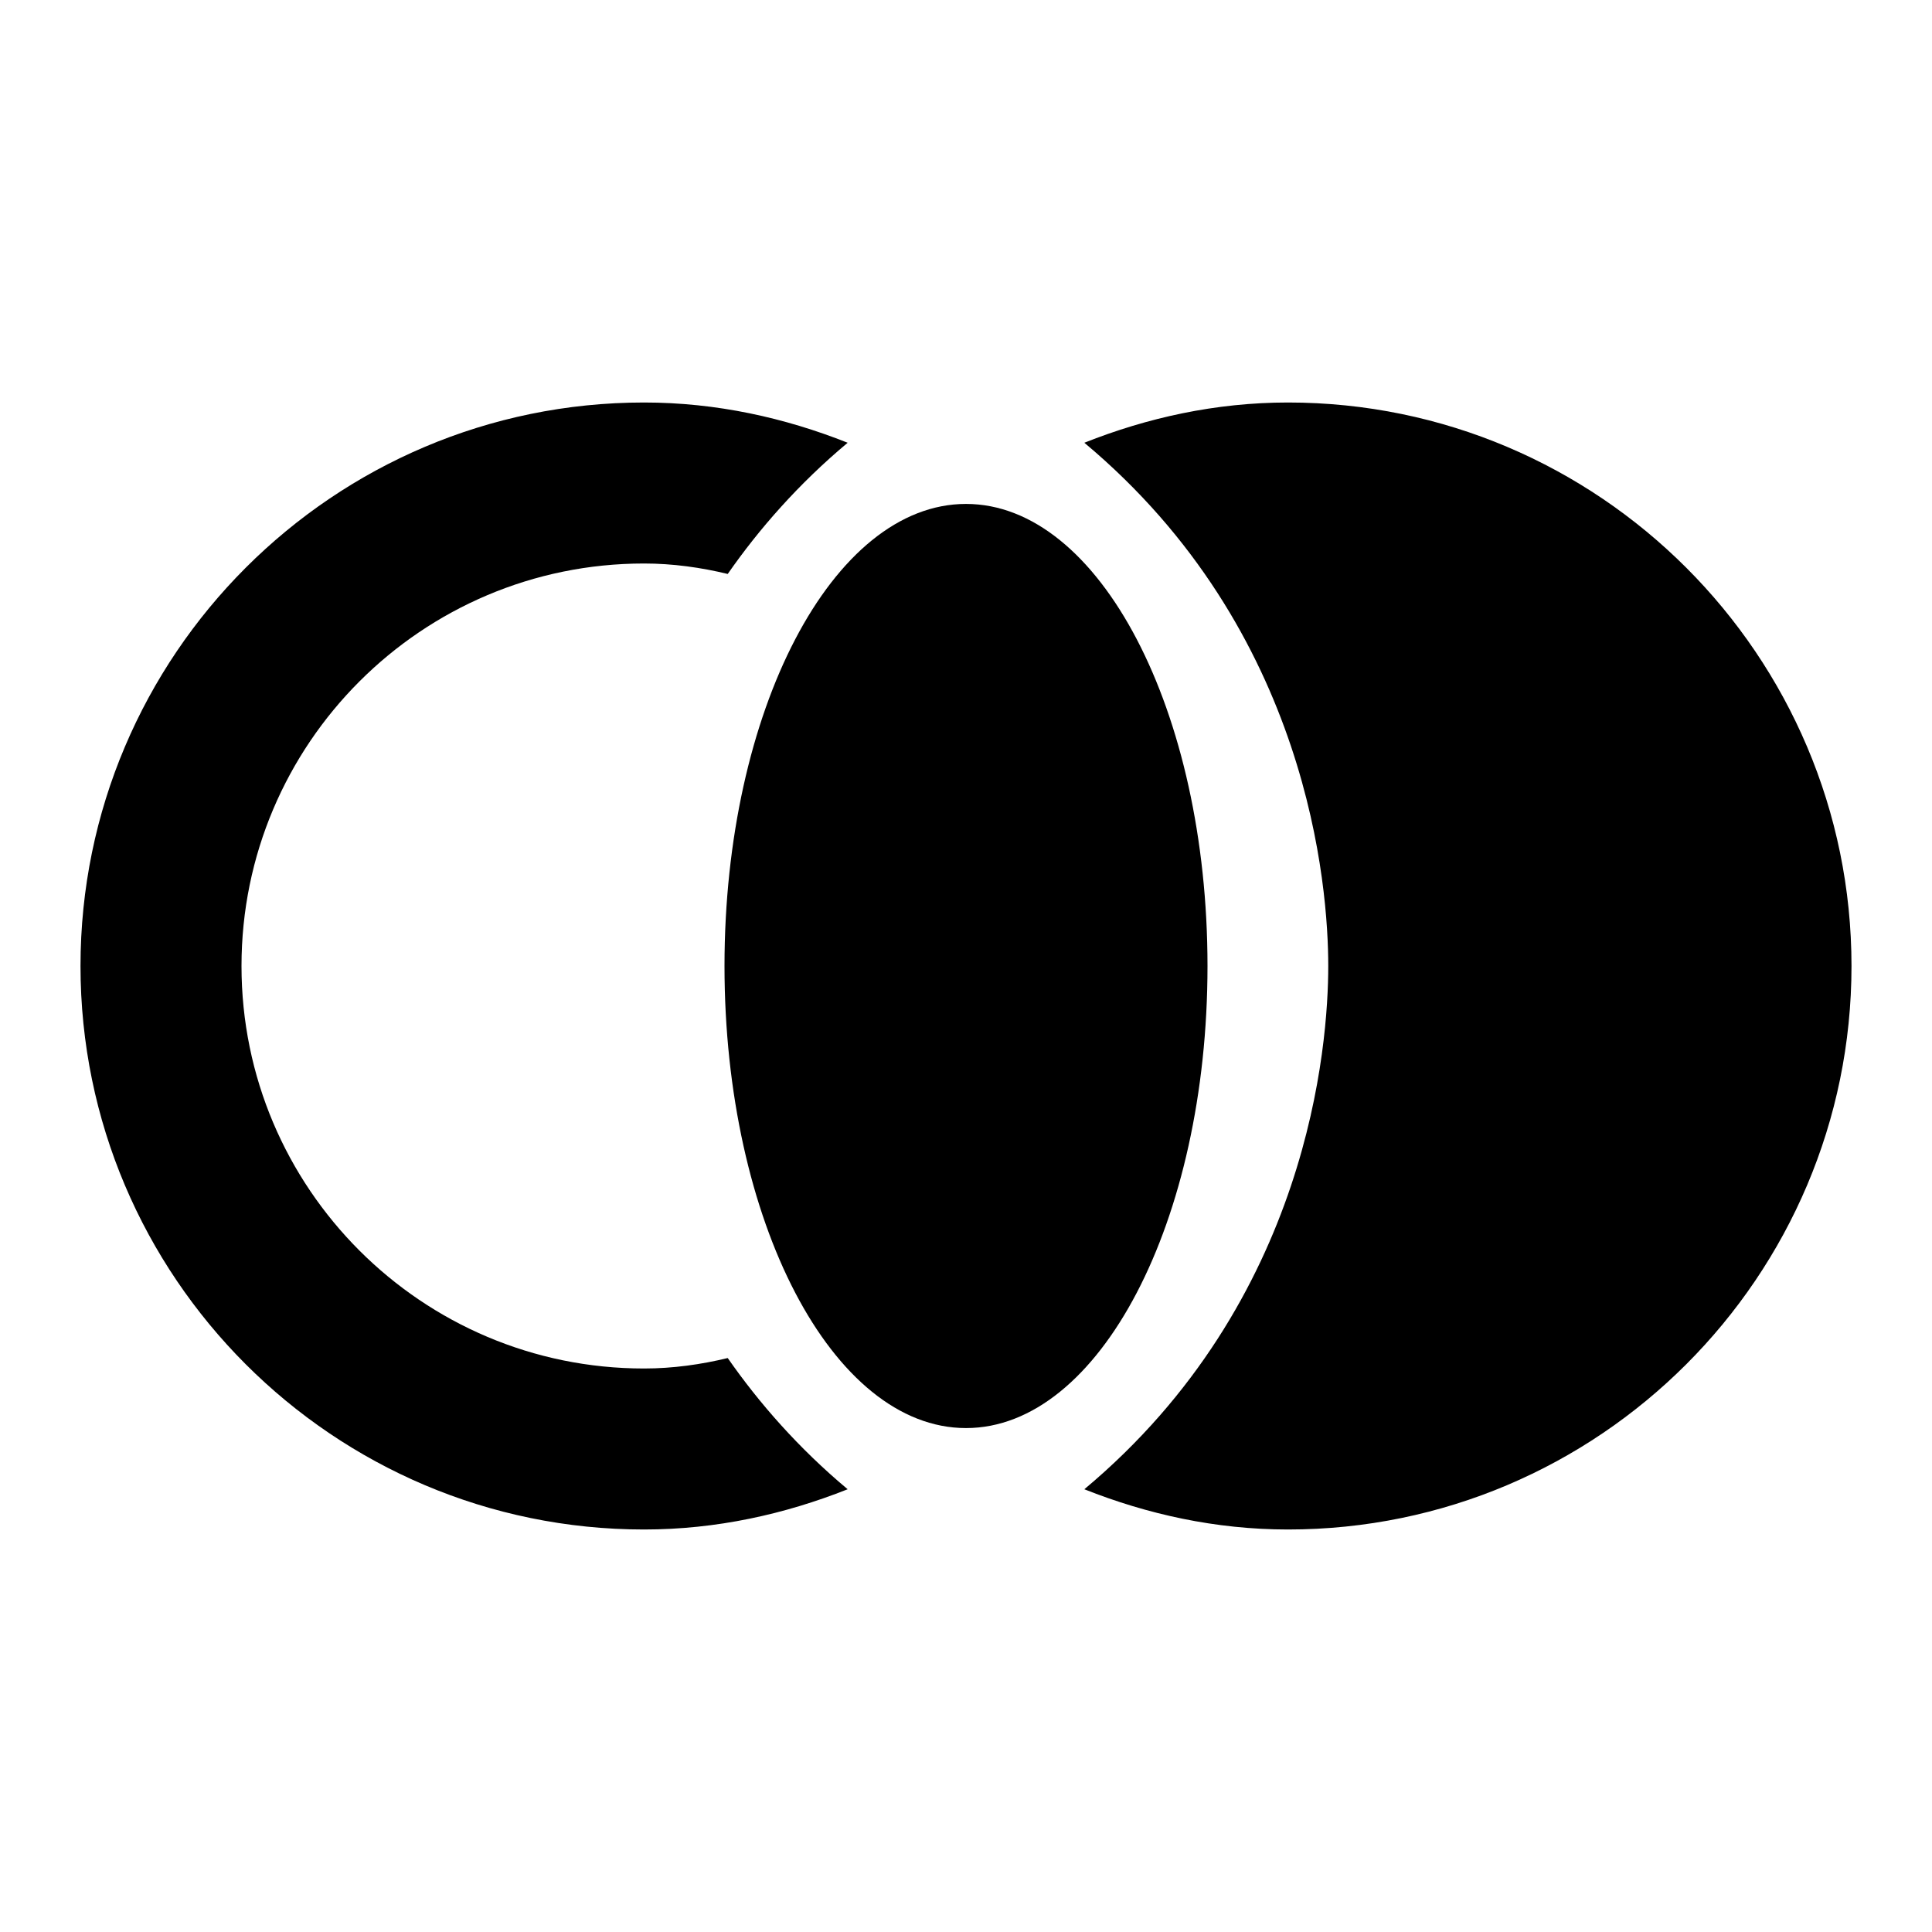 <svg width="24" height="24" viewBox="0 0 24 24" fill="currentColor" xmlns="http://www.w3.org/2000/svg">
<path d="M12 17.74C13.657 17.74 15 15.17 15 12C15 8.83 13.657 6.26 12 6.26C10.343 6.26 9 8.83 9 12C9 15.17 10.343 17.74 12 17.74Z" />
<path d="M16.5 12C16.5 12.97 16.27 16.16 13.47 18.5C14.25 18.81 15.1 19 16 19C19.86 19 23 15.86 23 12C23 8.14 19.86 5 16 5C15.1 5 14.25 5.19 13.47 5.5C16.27 7.84 16.5 11.03 16.5 12Z" />
<path d="M8 19C8.9 19 9.75 18.81 10.53 18.5C9.92 17.99 9.43 17.43 9.04 16.87C8.71 16.95 8.36 17 8 17C5.24 17 3 14.76 3 12C3 9.24 5.24 7 8 7C8.36 7 8.71 7.05 9.04 7.13C9.43 6.57 9.92 6.01 10.53 5.5C9.75 5.19 8.9 5 8 5C4.14 5 1 8.14 1 12C1 15.86 4.14 19 8 19Z" />
</svg>

